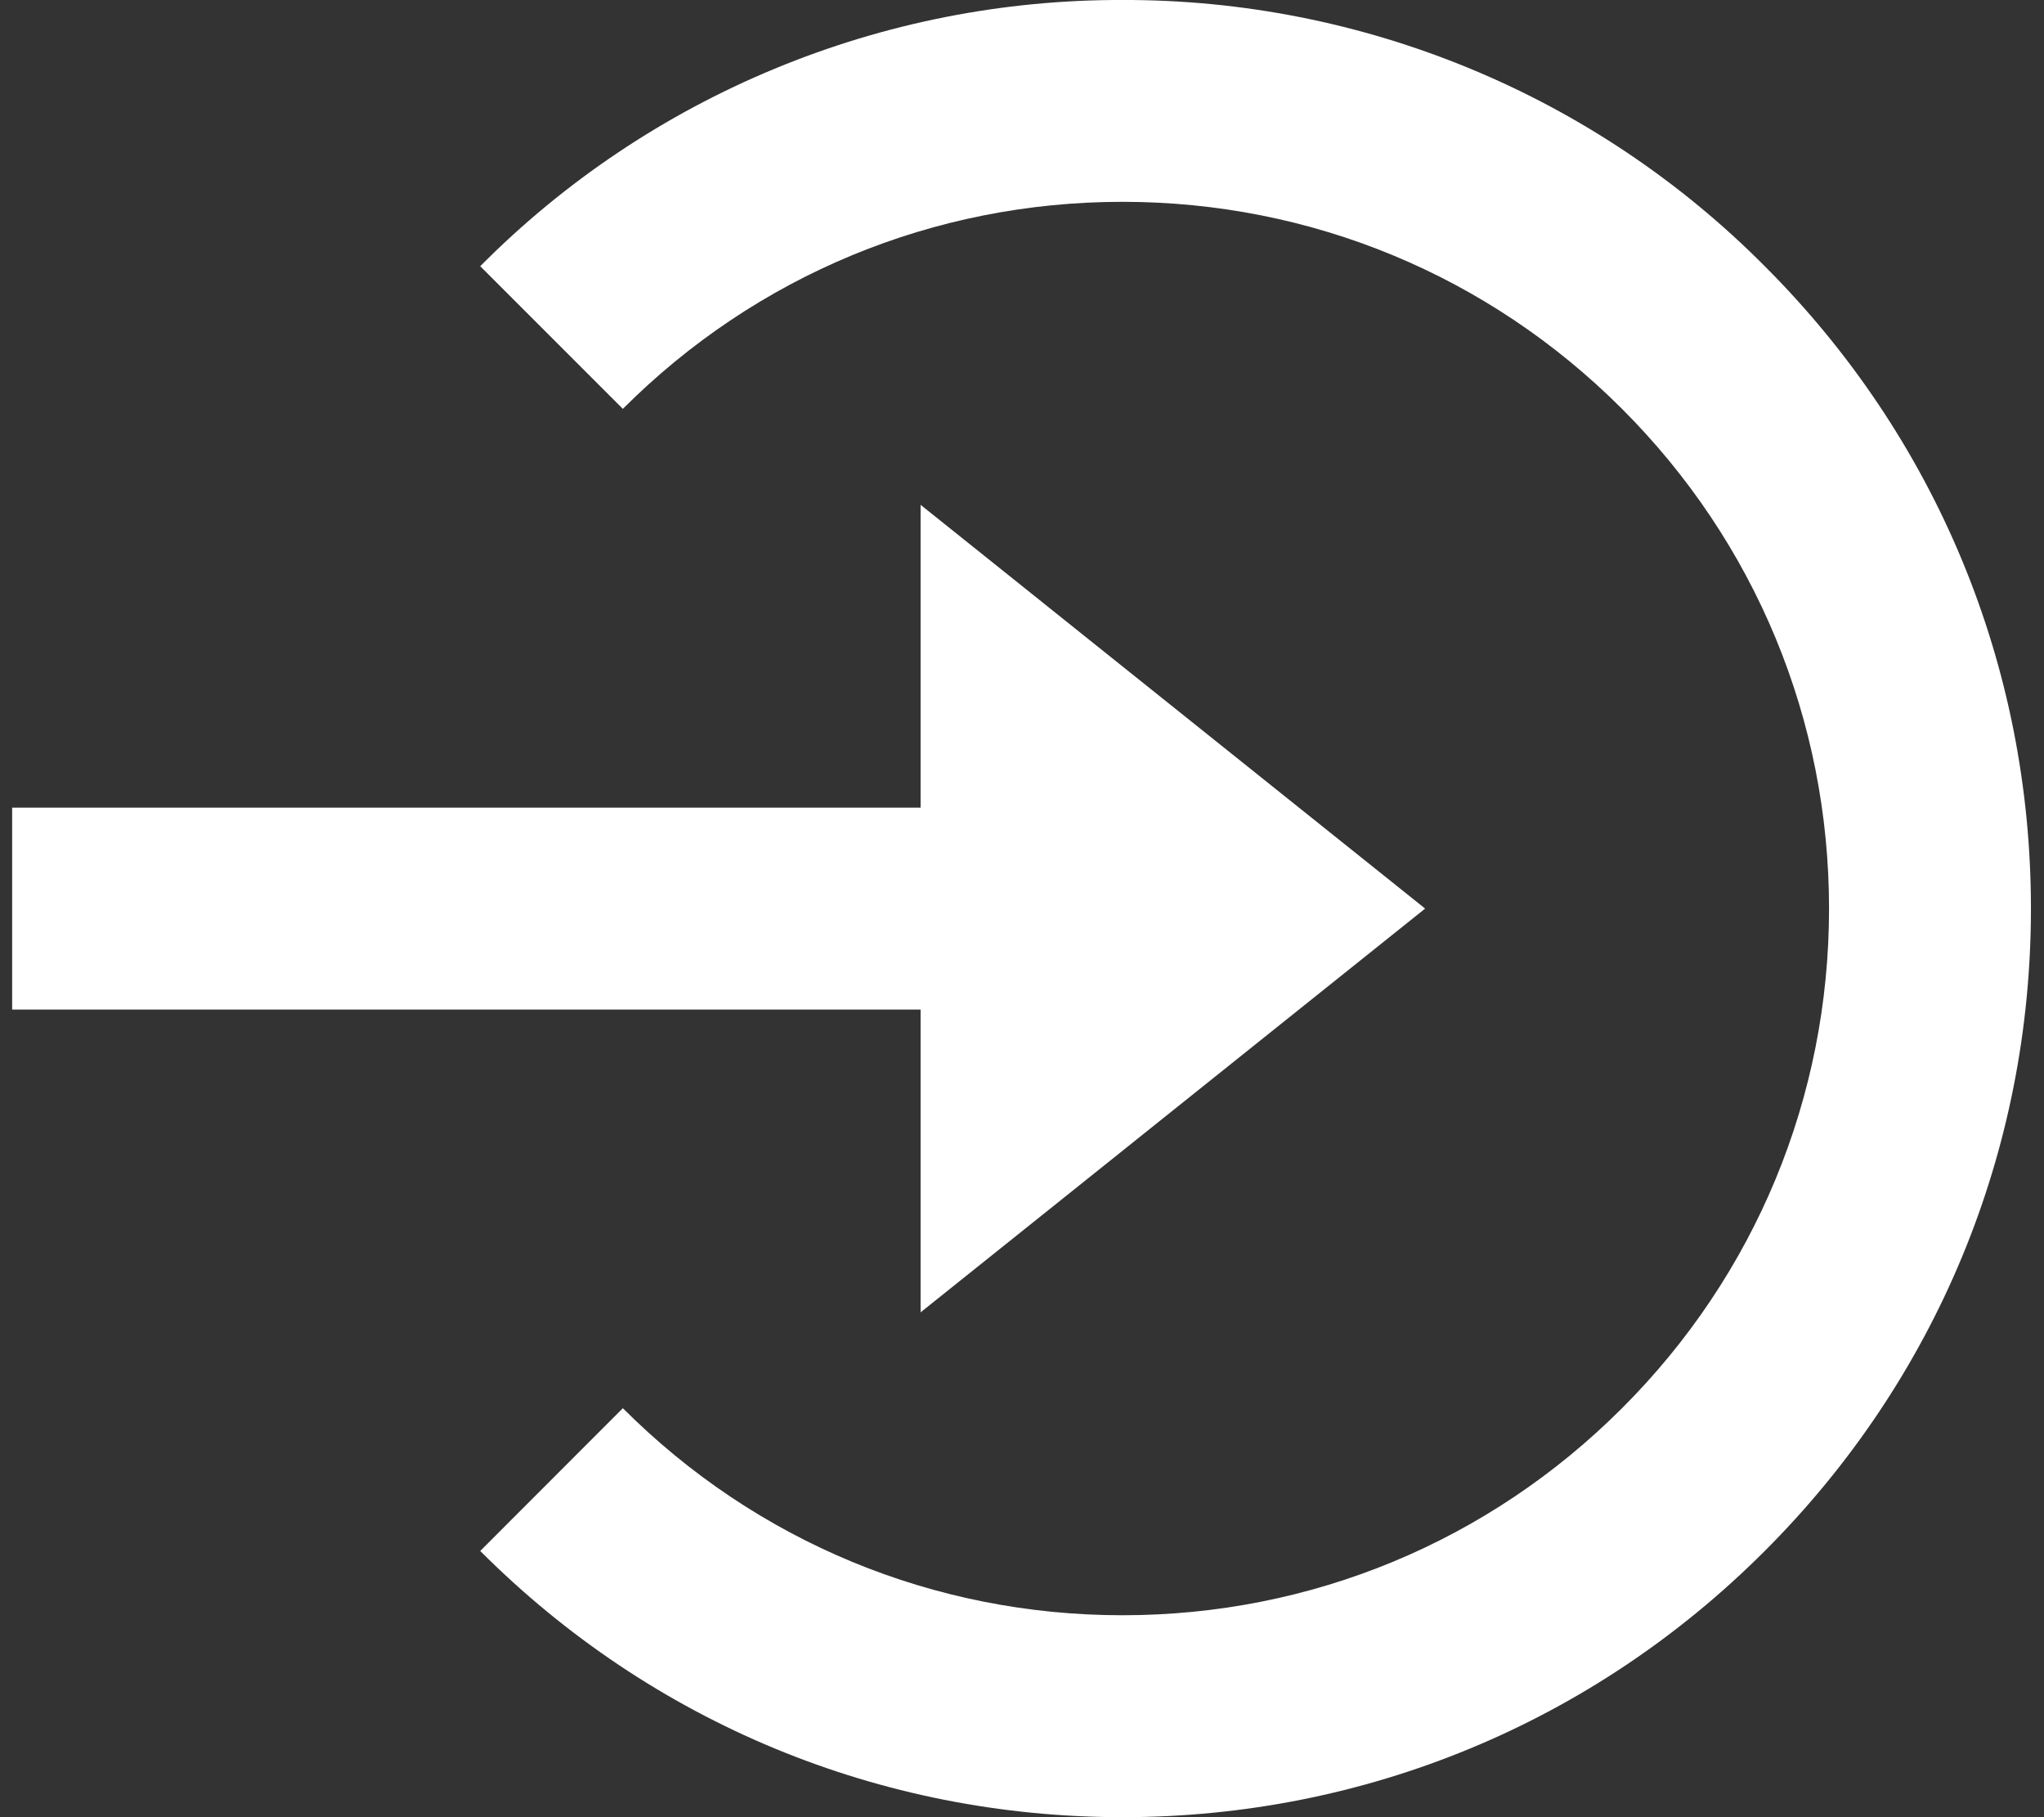 <svg width="18" height="16" viewBox="0 0 18 16" fill="none" xmlns="http://www.w3.org/2000/svg">
<rect x="0" y="0" width="18" height="16" fill="#333333" stroke="none"/>
<path d="M8.107 11.555L12.55 8L8.107 4.445V7.111H0.107V8.889H8.107V11.555Z" fill="white"/>
<path d="M9.885 -9.15304e-05C8.834 -0.003 7.793 0.203 6.822 0.605C5.851 1.007 4.969 1.598 4.229 2.344L5.485 3.6C6.66 2.425 8.223 1.777 9.885 1.777C11.547 1.777 13.109 2.425 14.284 3.6C15.459 4.775 16.107 6.338 16.107 8C16.107 9.662 15.459 11.225 14.284 12.399C13.109 13.574 11.547 14.222 9.885 14.222C8.223 14.222 6.66 13.574 5.485 12.399L4.229 13.656C5.739 15.167 7.747 16 9.885 16C12.022 16 14.031 15.167 15.541 13.656C17.052 12.146 17.885 10.137 17.885 8C17.885 5.862 17.052 3.854 15.541 2.344C14.8 1.598 13.919 1.007 12.948 0.605C11.977 0.203 10.936 -0.003 9.885 -9.15304e-05V-9.15304e-05Z" fill="white"/>
</svg>
